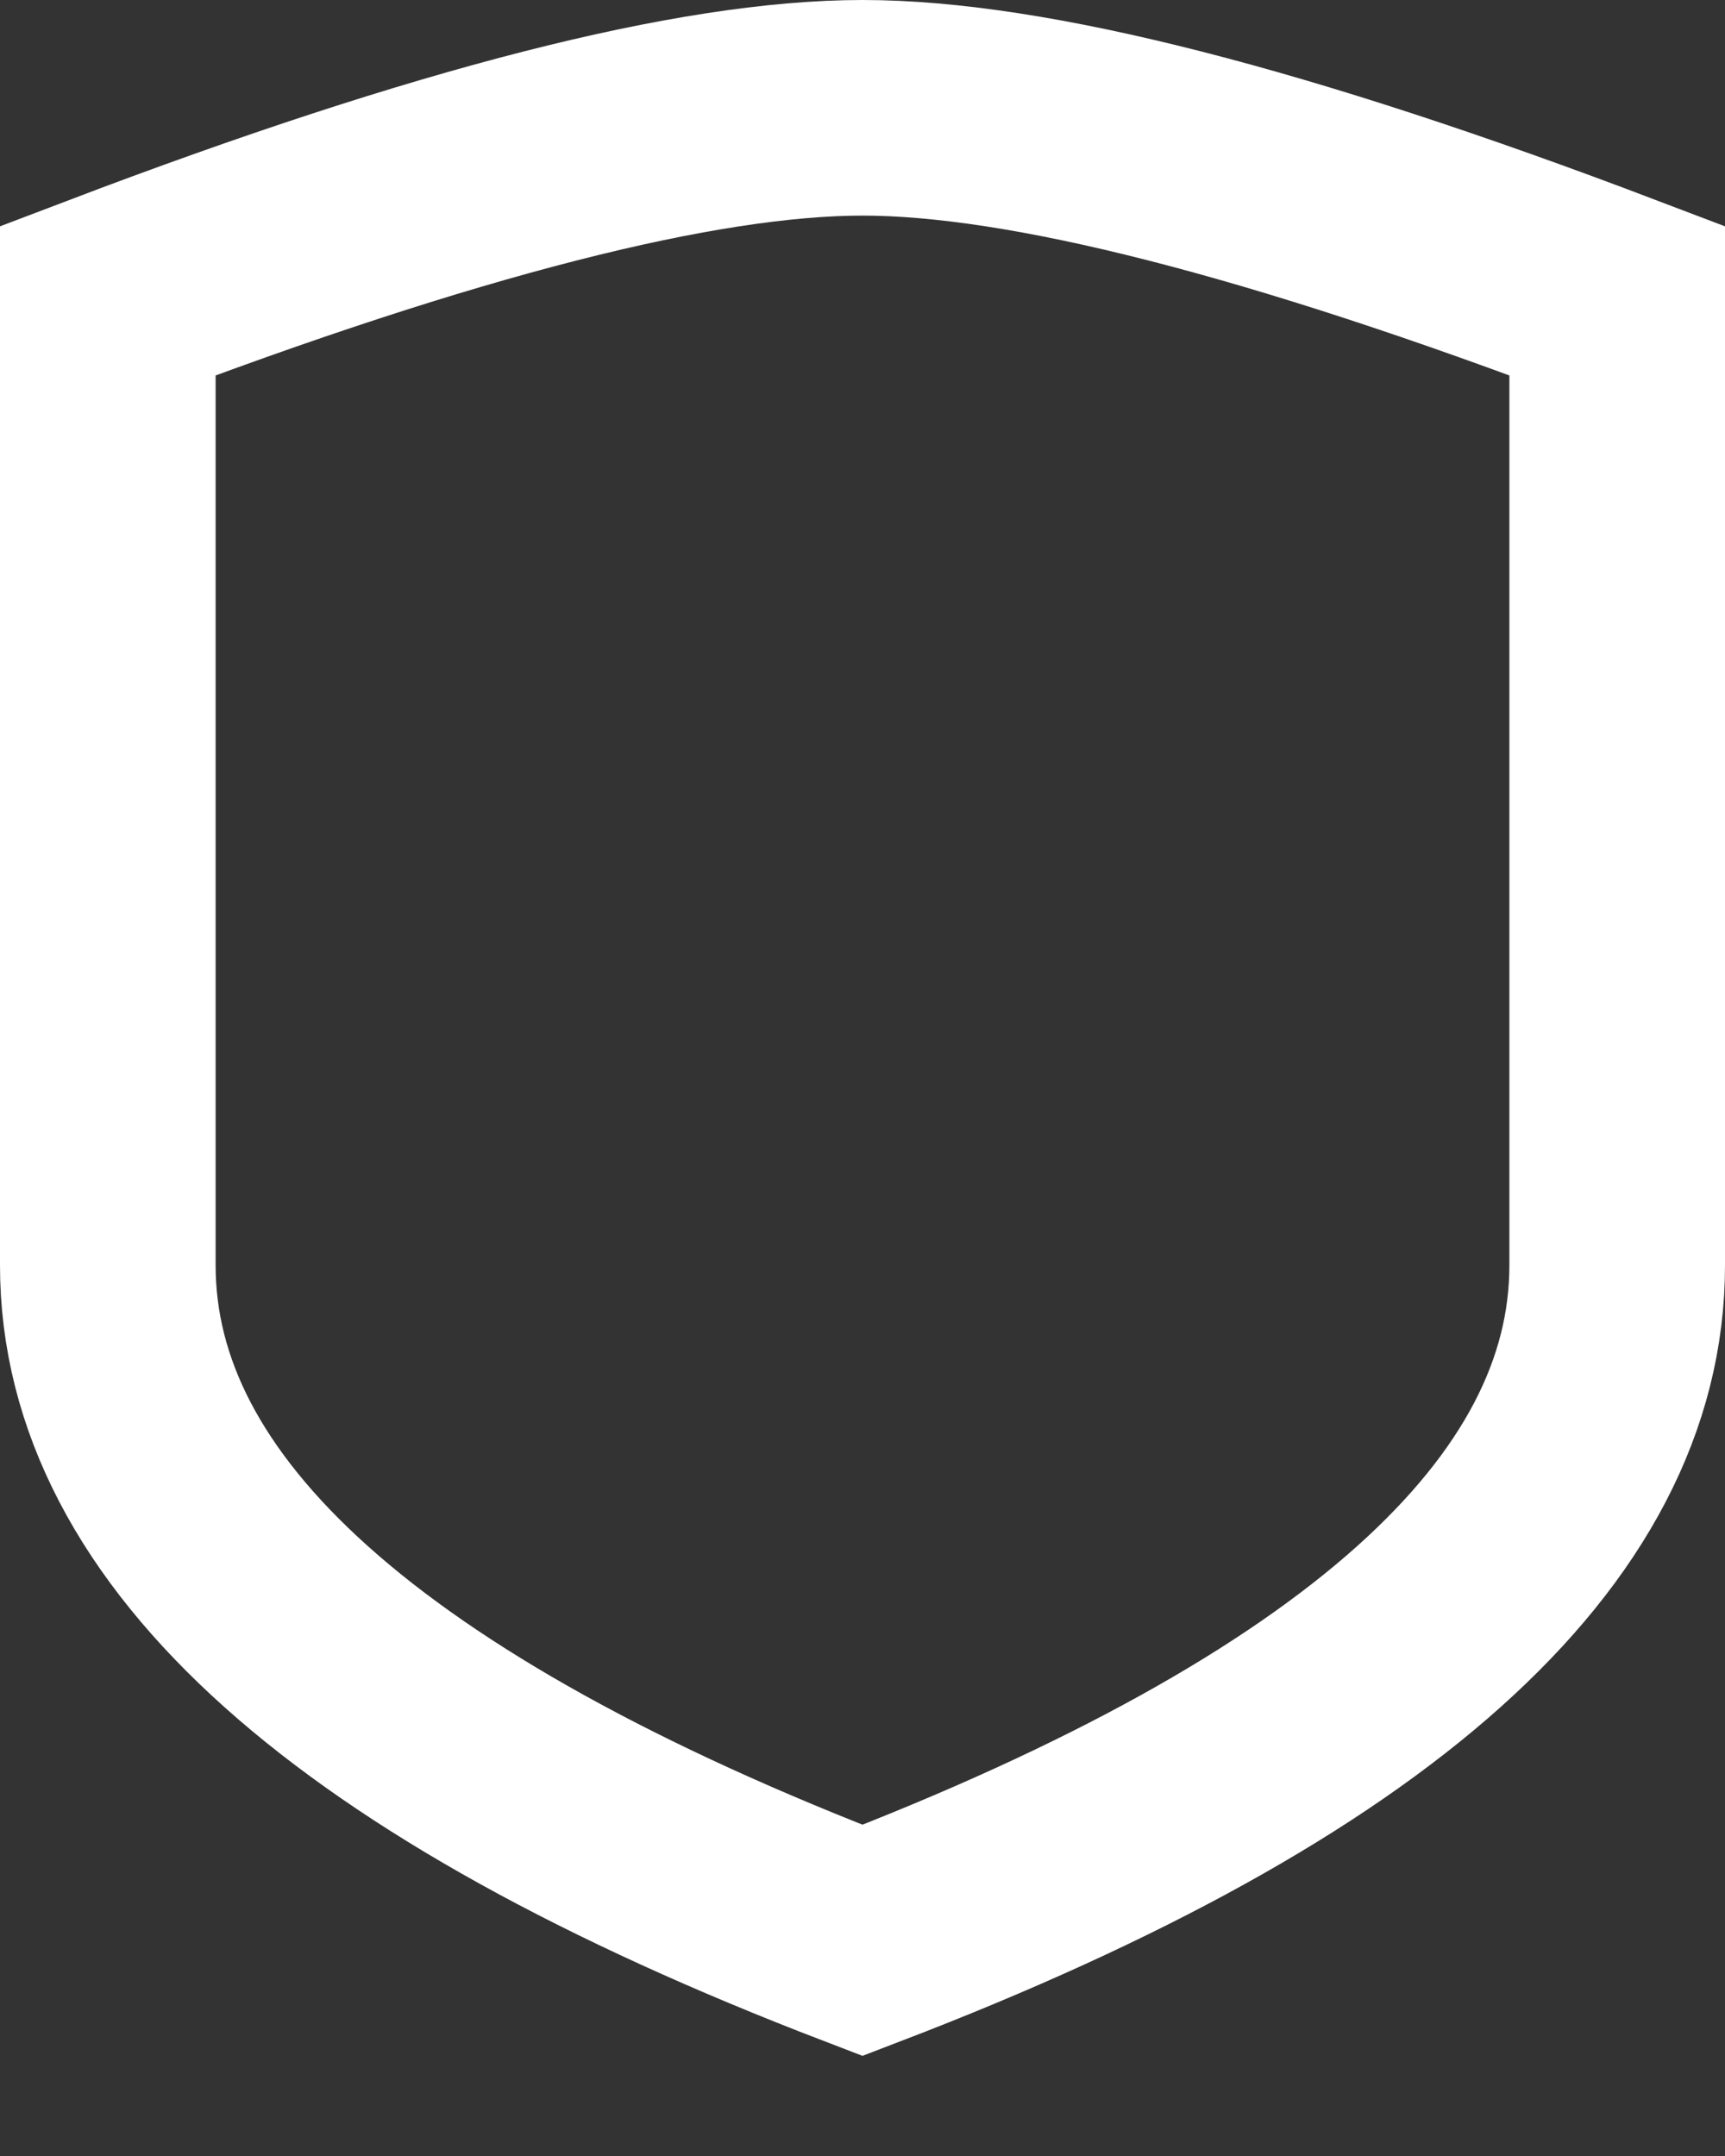 <svg width="16" height="20" viewBox="0 0 16 20" fill="none" xmlns="http://www.w3.org/2000/svg">
<rect x="0" y="0" width="16" height="20" fill="#333333" stroke="none"/>
<path fill-rule="evenodd" clip-rule="evenodd" d="M15 11.737C15 14.123 12.667 16.21 8 18C3.333 16.21 1 14.123 1 11.737C1 9.351 1 6.368 1 2.789C4.136 1.596 6.469 1 8 1C9.531 1 11.864 1.596 15 2.789C15 6.368 15 9.351 15 11.737Z" stroke="white" stroke-width="2"/>
</svg>
